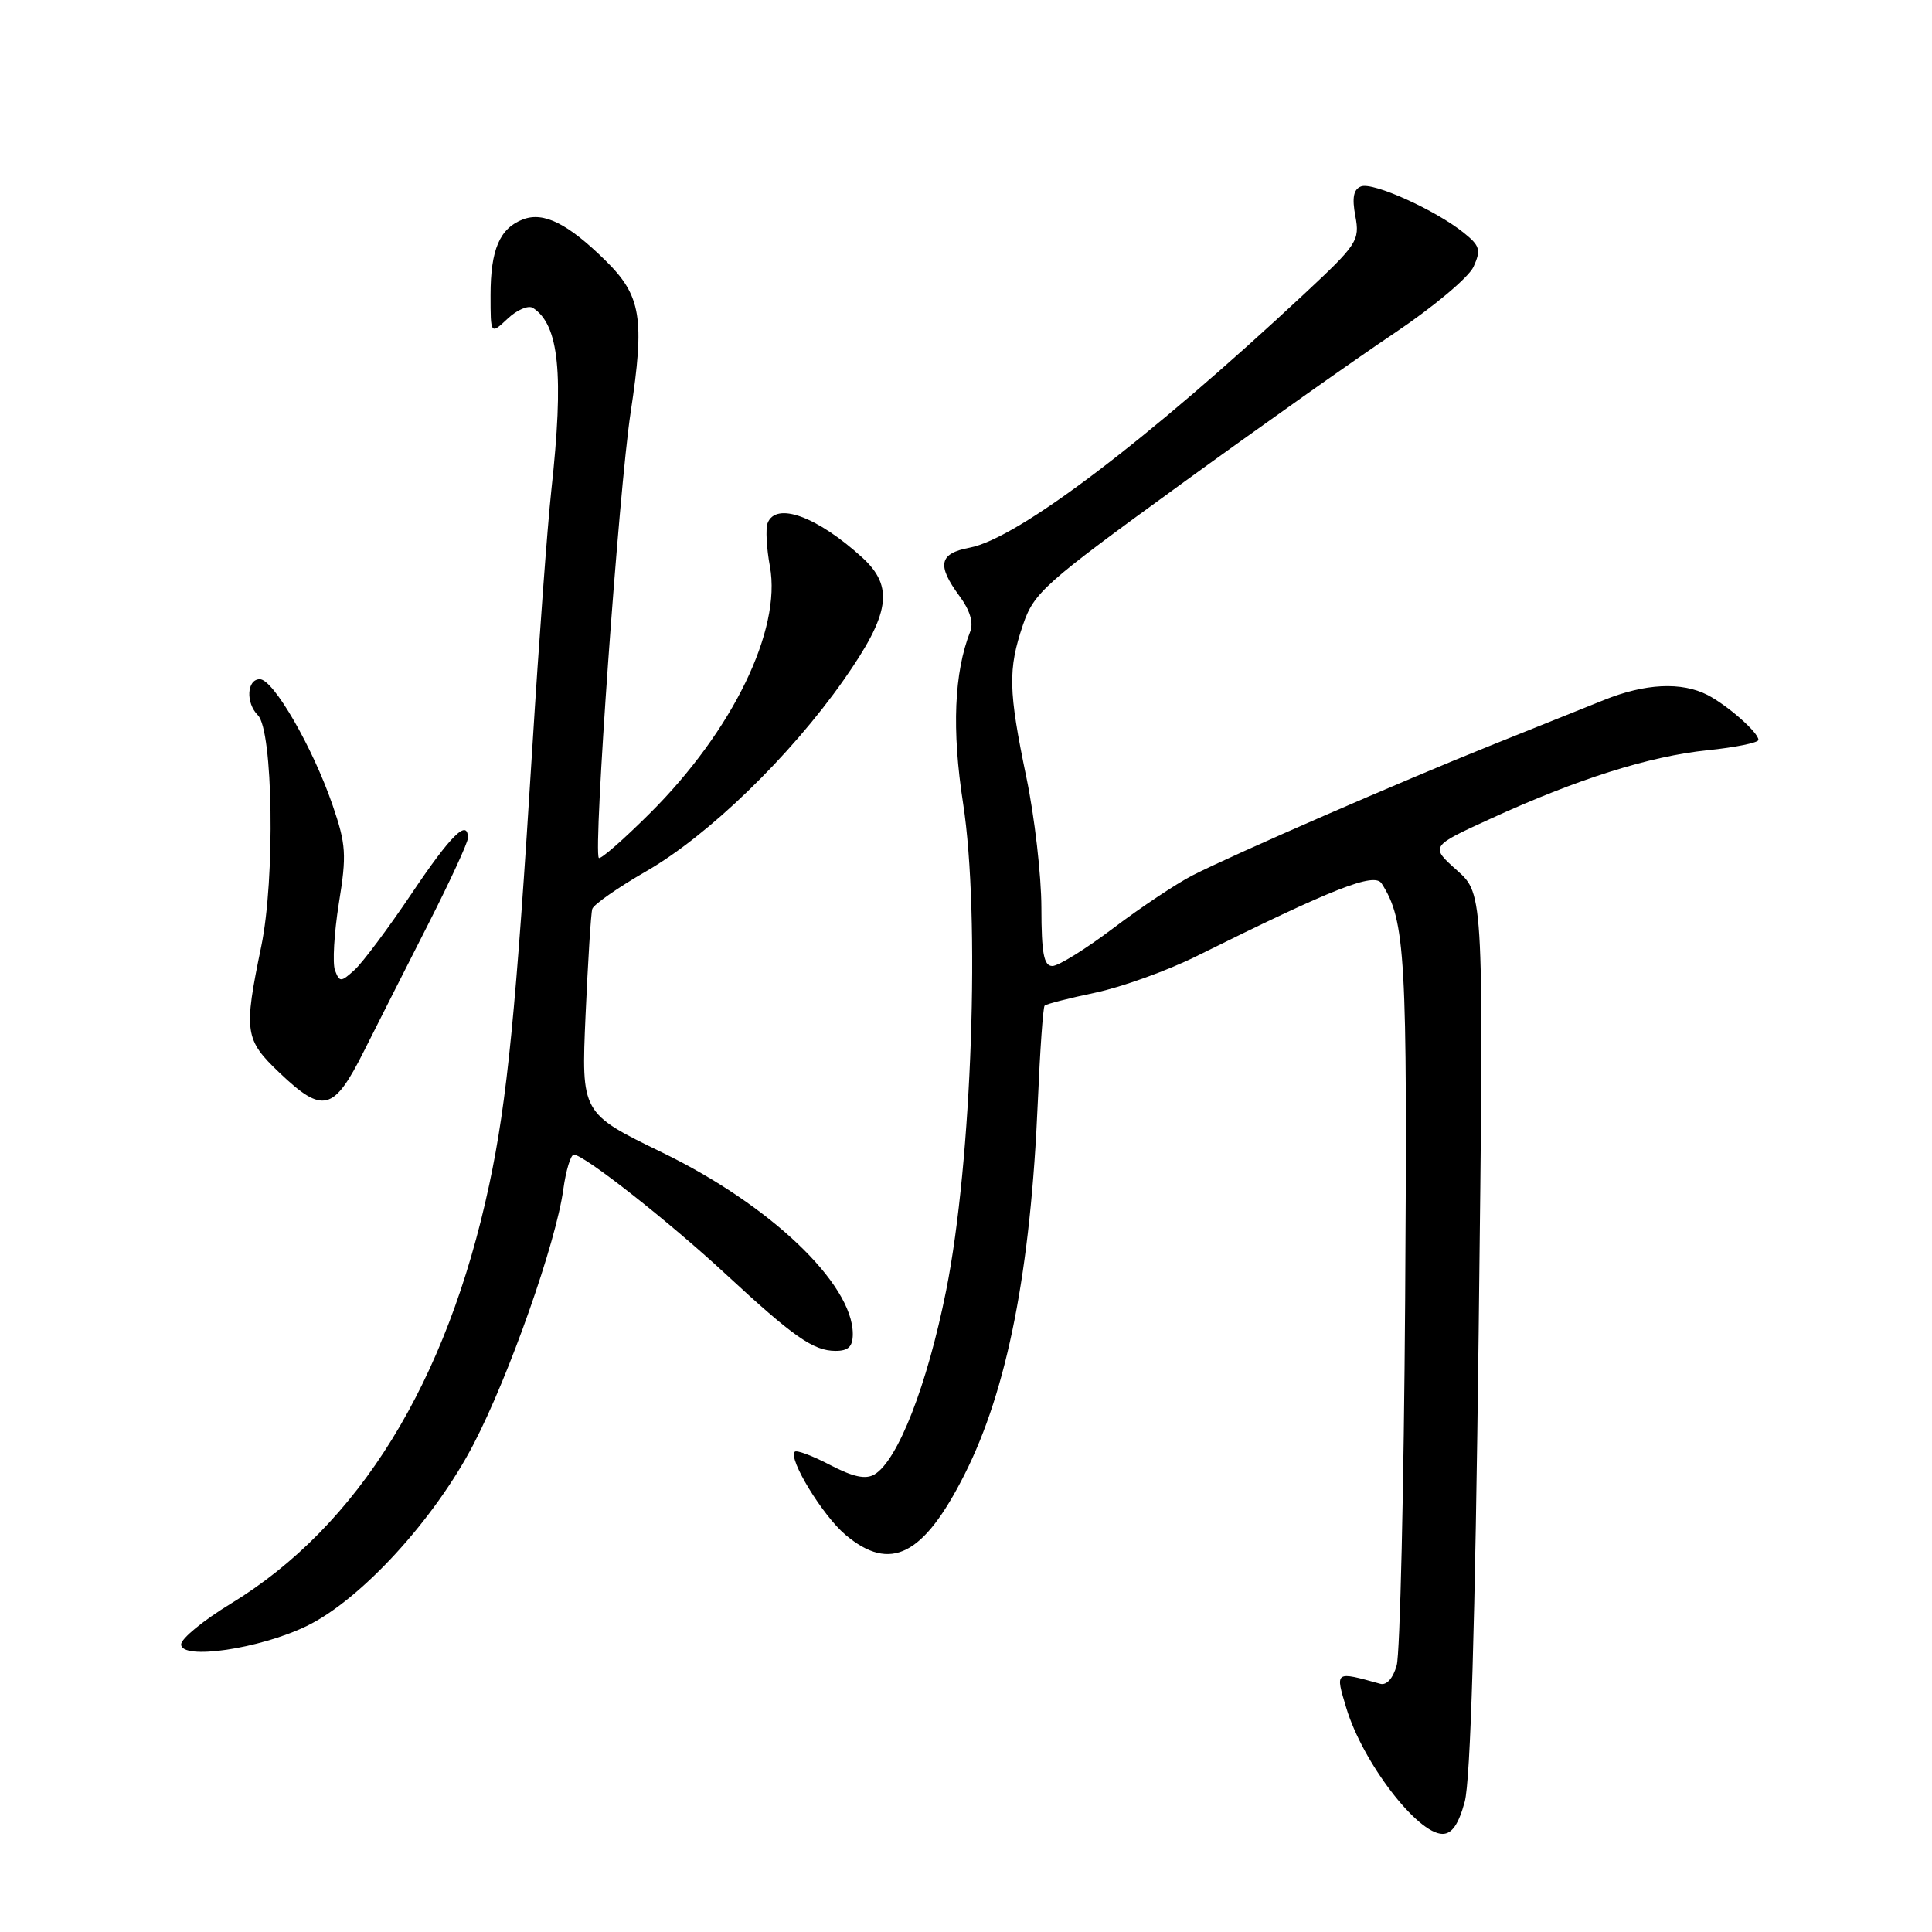 <?xml version="1.0" encoding="UTF-8" standalone="no"?>
<!DOCTYPE svg PUBLIC "-//W3C//DTD SVG 1.1//EN" "http://www.w3.org/Graphics/SVG/1.1/DTD/svg11.dtd" >
<svg xmlns="http://www.w3.org/2000/svg" xmlns:xlink="http://www.w3.org/1999/xlink" version="1.1" viewBox="0 0 256 256">
 <g >
 <path fill="currentColor"
d=" M 194.08 238.75 C 194.85 235.91 195.47 215.24 195.93 176.50 C 196.62 118.50 196.62 118.50 193.06 115.33 C 189.50 112.15 189.50 112.15 197.50 108.49 C 208.99 103.22 218.56 100.20 226.27 99.41 C 229.97 99.03 233.00 98.41 233.00 98.04 C 233.00 97.06 228.92 93.47 226.26 92.09 C 222.81 90.32 217.99 90.55 212.50 92.77 C 209.75 93.88 203.00 96.59 197.50 98.79 C 185.78 103.49 163.50 113.19 158.00 116.00 C 155.89 117.08 151.18 120.22 147.53 122.98 C 143.88 125.74 140.24 128.00 139.45 128.00 C 138.31 128.00 138.00 126.34 137.99 120.25 C 137.98 115.99 137.09 108.22 136.00 103.00 C 133.61 91.49 133.55 88.69 135.55 82.79 C 137.01 78.52 138.33 77.34 156.30 64.29 C 166.86 56.62 179.68 47.54 184.80 44.12 C 189.92 40.68 194.61 36.75 195.25 35.35 C 196.26 33.12 196.11 32.57 193.95 30.84 C 190.22 27.84 181.93 24.09 180.35 24.70 C 179.35 25.08 179.13 26.19 179.59 28.63 C 180.20 31.86 179.85 32.39 172.86 38.91 C 152.08 58.32 134.86 71.37 128.48 72.57 C 124.43 73.33 124.11 74.87 127.13 78.97 C 128.52 80.84 129.02 82.50 128.56 83.68 C 126.42 89.13 126.11 96.70 127.61 106.42 C 129.92 121.33 128.79 153.89 125.37 171.00 C 122.87 183.51 118.97 193.53 115.87 195.37 C 114.71 196.06 113.05 195.71 110.00 194.12 C 107.67 192.90 105.56 192.11 105.31 192.36 C 104.40 193.27 109.01 200.83 112.03 203.37 C 117.98 208.38 122.37 206.15 127.81 195.37 C 133.48 184.15 136.57 168.37 137.52 145.92 C 137.81 139.16 138.21 133.45 138.42 133.25 C 138.63 133.04 141.66 132.26 145.15 131.53 C 148.64 130.79 154.65 128.63 158.50 126.72 C 176.77 117.65 182.11 115.56 183.07 117.06 C 186.23 121.97 186.50 126.69 186.19 172.16 C 186.02 197.28 185.51 219.10 185.07 220.66 C 184.59 222.38 183.73 223.35 182.89 223.11 C 176.85 221.43 176.91 221.39 178.39 226.31 C 180.56 233.52 187.81 243.00 191.15 243.00 C 192.39 243.00 193.27 241.72 194.08 238.75 Z  M 40.65 215.45 C 47.82 211.97 57.55 201.36 62.76 191.34 C 67.46 182.31 73.67 164.67 74.64 157.61 C 74.99 155.08 75.62 153.00 76.04 153.00 C 77.38 153.00 88.65 161.86 96.20 168.86 C 105.16 177.16 107.79 179.00 110.72 179.00 C 112.42 179.00 113.00 178.43 113.00 176.75 C 112.99 170.08 102.02 159.64 87.76 152.72 C 77.02 147.50 77.02 147.50 77.59 134.50 C 77.91 127.35 78.30 121.02 78.48 120.44 C 78.65 119.86 81.87 117.61 85.64 115.44 C 93.86 110.71 104.69 100.22 111.80 90.09 C 117.95 81.33 118.49 77.74 114.25 73.87 C 108.26 68.42 102.81 66.44 101.71 69.32 C 101.43 70.04 101.57 72.63 102.02 75.07 C 103.57 83.47 97.07 96.85 86.13 107.75 C 82.63 111.24 79.58 113.91 79.35 113.68 C 78.58 112.91 82.00 64.96 83.56 54.67 C 85.46 42.14 84.97 39.18 80.22 34.51 C 75.27 29.64 72.05 28.03 69.32 29.06 C 66.22 30.23 65.00 33.07 65.00 39.11 C 65.00 44.35 65.00 44.35 67.27 42.22 C 68.51 41.05 70.02 40.41 70.62 40.80 C 74.09 43.05 74.74 49.56 73.05 65.00 C 72.54 69.67 71.41 84.97 70.54 99.00 C 68.38 133.87 67.20 145.88 64.82 157.00 C 59.22 183.21 47.50 202.19 30.57 212.50 C 26.96 214.70 24.00 217.12 24.00 217.89 C 24.00 220.01 34.40 218.49 40.65 215.45 Z  M 48.24 139.25 C 50.11 135.54 53.96 127.91 56.82 122.30 C 59.67 116.69 62.00 111.63 62.00 111.05 C 62.00 108.43 59.76 110.63 54.55 118.39 C 51.45 123.00 48.04 127.56 46.98 128.52 C 45.17 130.16 45.00 130.16 44.39 128.58 C 44.04 127.65 44.27 123.65 44.90 119.69 C 45.95 113.24 45.86 111.90 44.06 106.66 C 41.42 98.99 36.22 90.00 34.43 90.00 C 32.70 90.00 32.54 93.14 34.17 94.77 C 36.18 96.78 36.47 116.45 34.62 125.38 C 32.27 136.74 32.42 137.75 37.04 142.15 C 42.80 147.63 44.22 147.27 48.24 139.25 Z "/>
</g>
</svg>